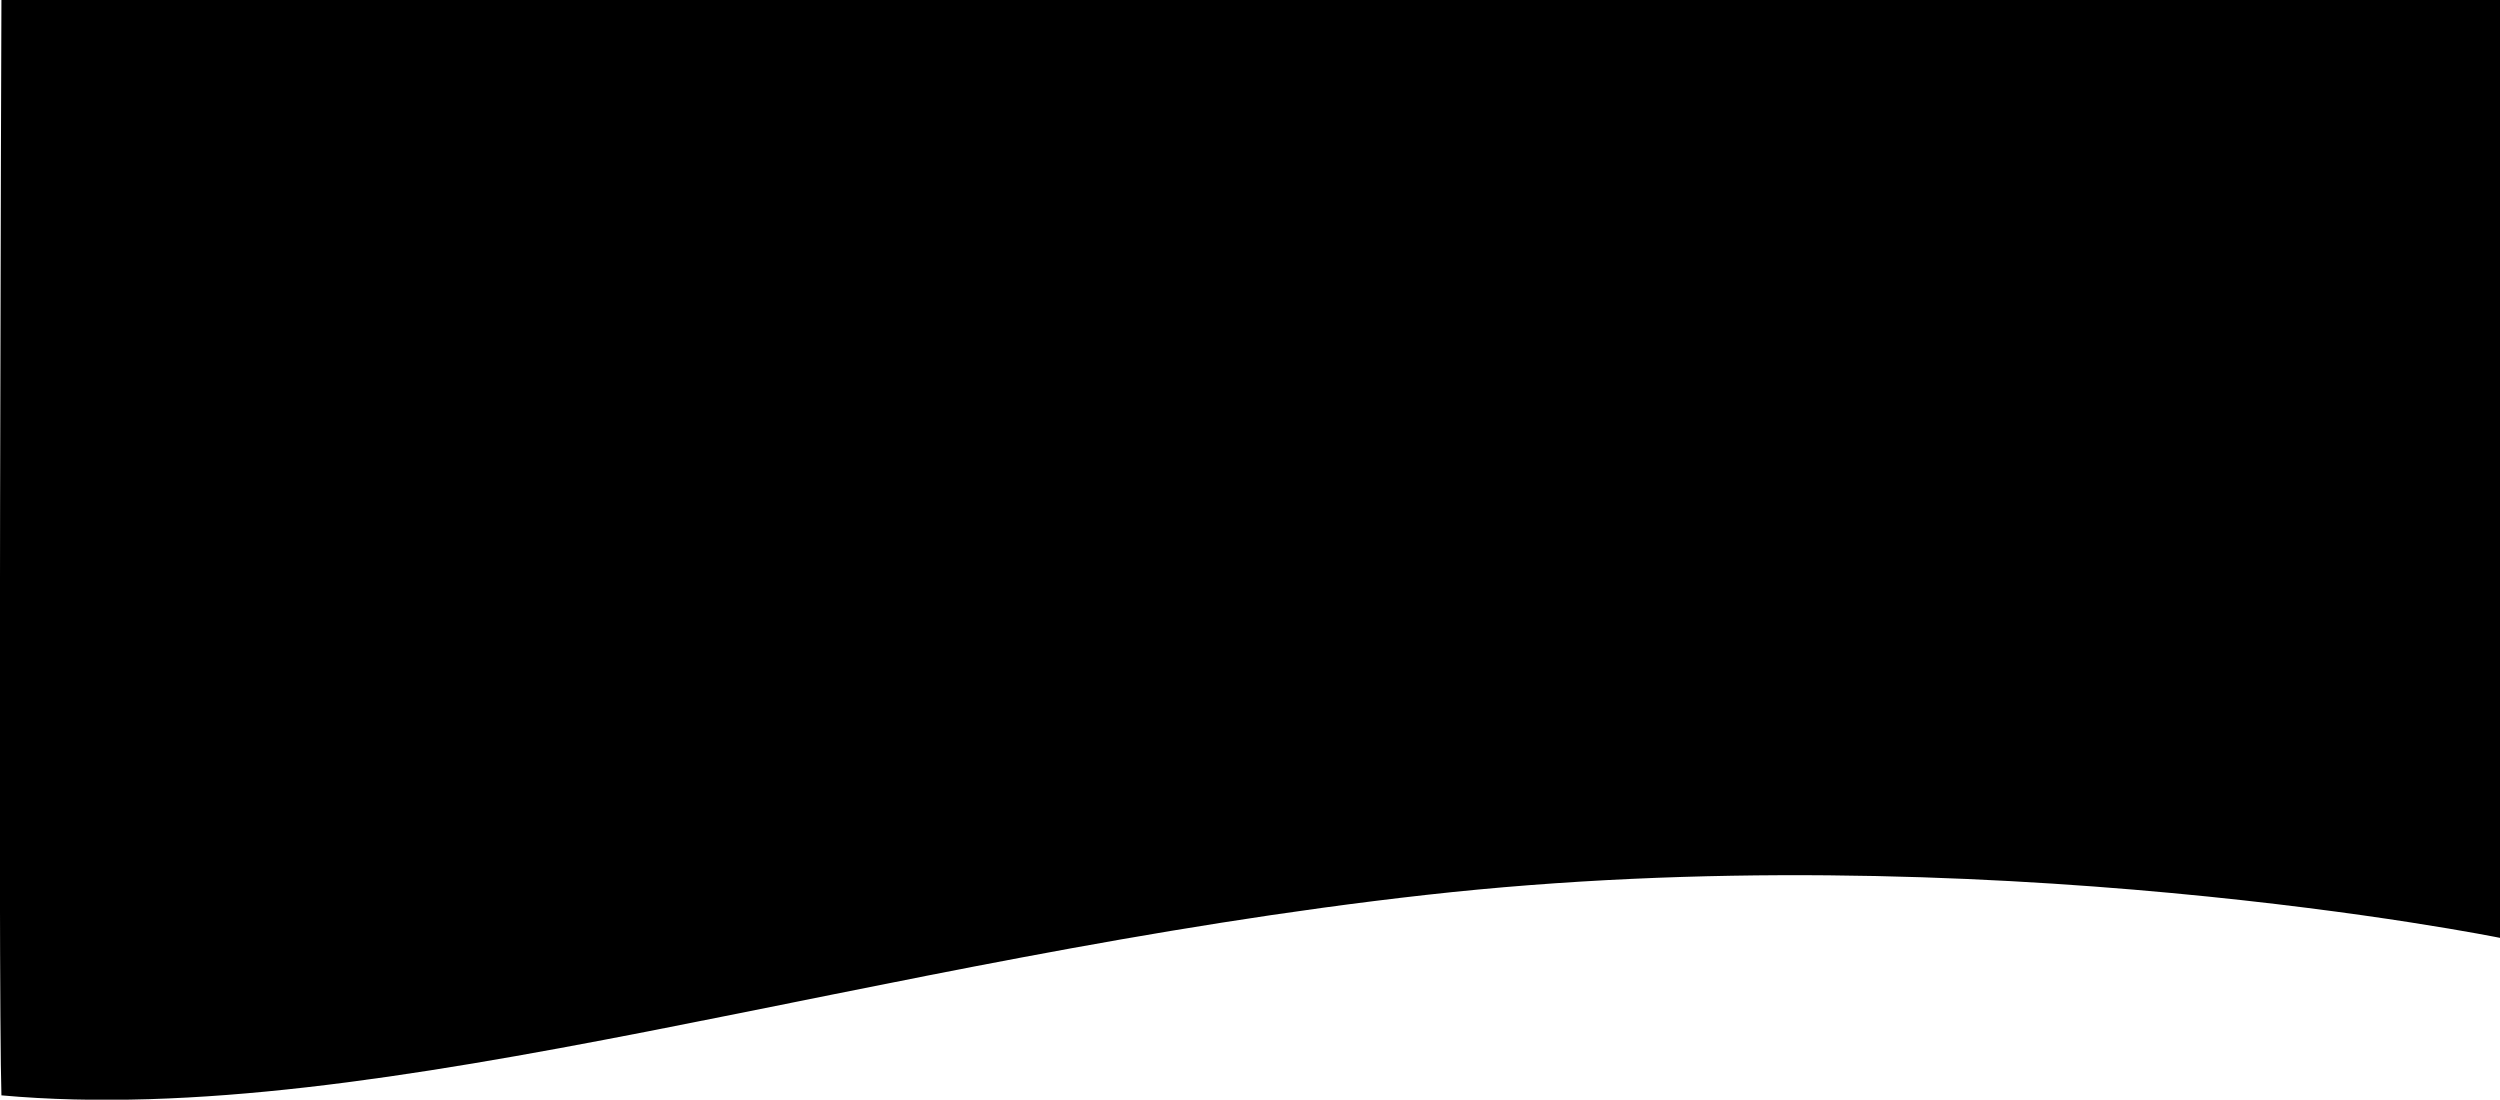 <?xml version="1.0" encoding="utf-8"?>
<!-- Generator: Adobe Illustrator 23.0.5, SVG Export Plug-In . SVG Version: 6.00 Build 0)  -->
<svg version="1.1" id="Layer_1" xmlns="http://www.w3.org/2000/svg" xmlns:xlink="http://www.w3.org/1999/xlink" x="0px" y="0px"
	 viewBox="0 0 349.2 153.6" style="enable-background:new 0 0 349.2 153.6;" xml:space="preserve">
<style type="text/css">
	.st0{fill-rule:evenodd;clip-rule:evenodd;}
</style>
<title>shape_front</title>
<path class="st0" d="M349.2,131c0,0-72.3-14.7-150-6s-145.8,32.8-199,28c-0.5-15.6,0-153,0-153h349V131z"/>
</svg>
